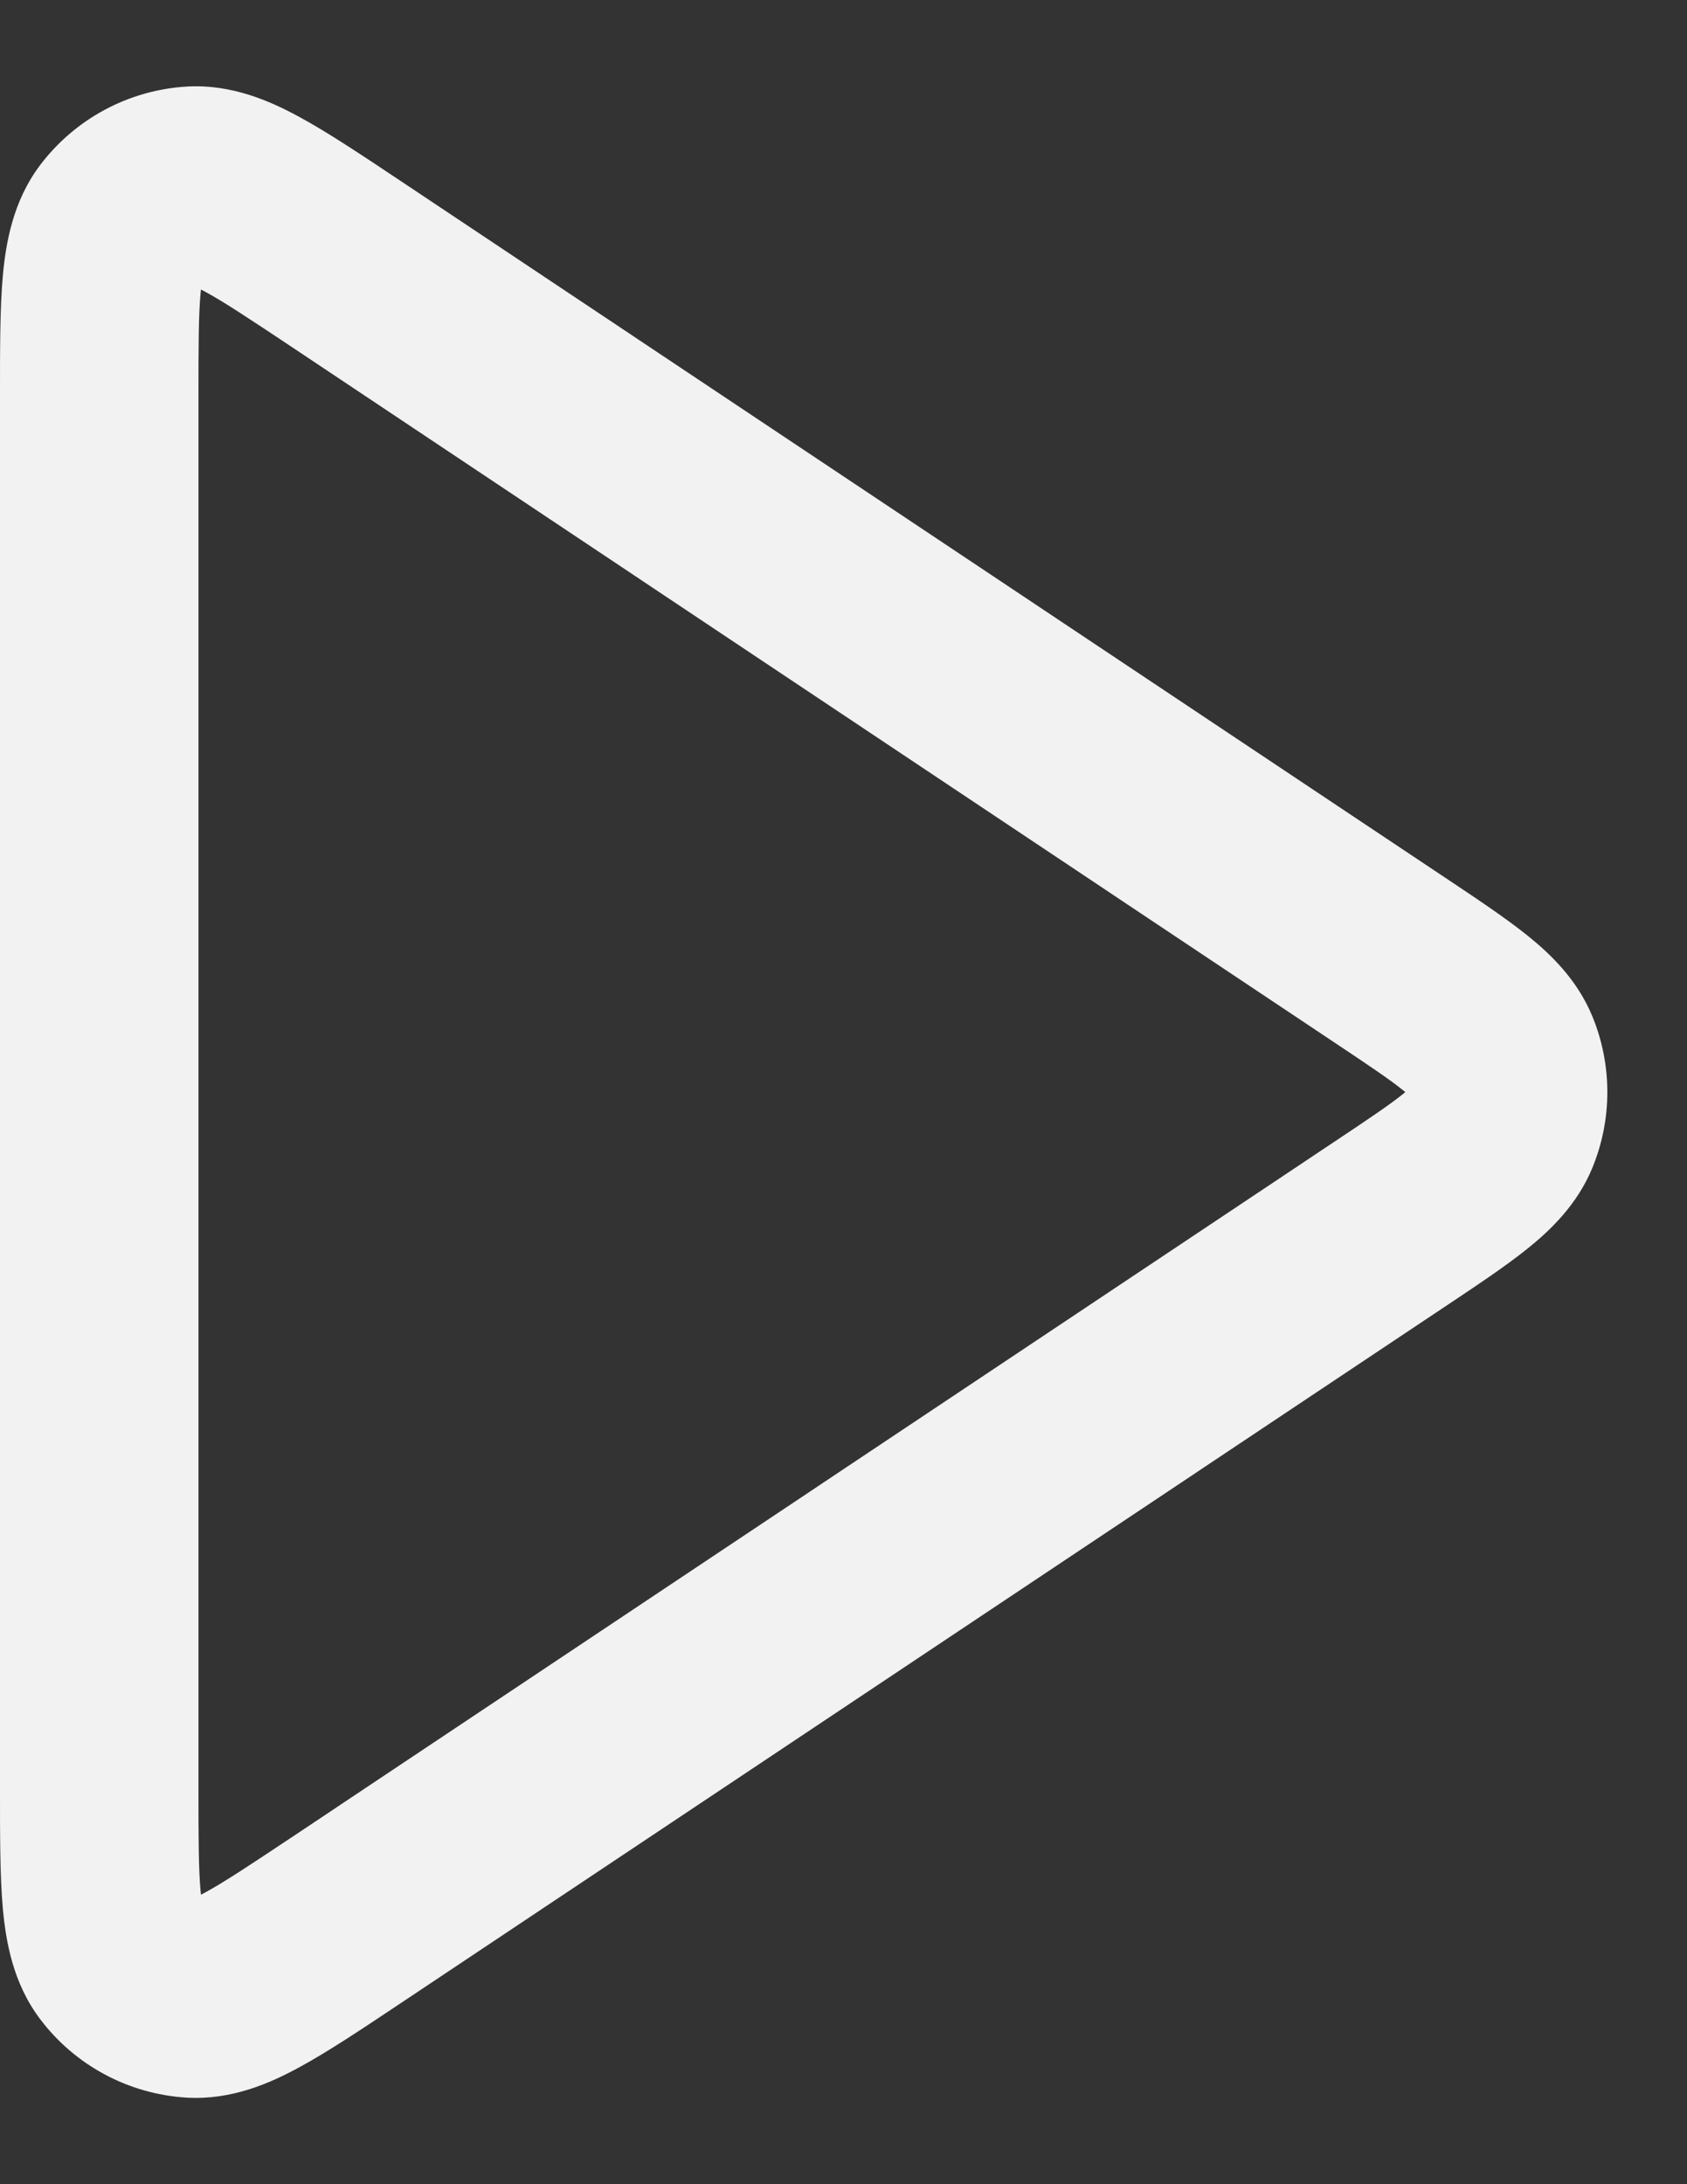 <svg width="17" height="22" viewBox="0 0 17 22" fill="none" xmlns="http://www.w3.org/2000/svg">
<rect x="0" y="0" width="17" height="22" fill="#333333" stroke="none"/>
<path d="M3.488 19.342L4.042 20.174H4.042L3.488 19.342ZM1.94 20.13L1.881 21.128L1.94 20.13ZM1.202 19.735L2 19.131L1.202 19.735ZM14.003 9.669L13.448 10.501L14.003 9.669ZM15.121 10.617L14.197 11L15.121 10.617ZM14.003 12.331L13.448 11.499L14.003 12.331ZM15.121 11.383L14.197 11L15.121 11.383ZM3.488 2.658L4.042 1.826L3.488 2.658ZM1.94 1.87L1.881 0.872L1.94 1.87ZM1.202 2.265L2 2.869L1.202 2.265ZM2.933 3.49L13.448 10.501L14.558 8.837L4.042 1.826L2.933 3.49ZM13.448 11.499L2.933 18.51L4.042 20.174L14.558 13.163L13.448 11.499ZM2 18.01V3.99H0V18.01H2ZM2.933 18.51C2.512 18.79 2.254 18.961 2.06 19.066C1.857 19.176 1.879 19.124 2 19.131L1.881 21.128C2.337 21.155 2.728 20.979 3.013 20.824C3.307 20.665 3.655 20.432 4.042 20.174L2.933 18.51ZM0 18.01C0 18.476 -0.001 18.895 0.029 19.228C0.059 19.55 0.129 19.974 0.405 20.338L2 19.131C2.073 19.228 2.042 19.275 2.021 19.045C2.001 18.825 2 18.516 2 18.01H0ZM2 19.131L0.405 20.338C0.758 20.805 1.297 21.093 1.881 21.128L2 19.131ZM13.448 10.501C13.798 10.734 14.003 10.872 14.141 10.983C14.277 11.093 14.235 11.091 14.197 11L16.045 10.234C15.891 9.863 15.623 9.609 15.396 9.426C15.171 9.245 14.876 9.049 14.558 8.837L13.448 10.501ZM14.558 13.163C14.876 12.951 15.171 12.755 15.396 12.574C15.623 12.391 15.891 12.137 16.045 11.766L14.197 11C14.235 10.909 14.277 10.907 14.141 11.017C14.003 11.128 13.798 11.266 13.448 11.499L14.558 13.163ZM14.197 11L16.045 11.766C16.248 11.276 16.248 10.724 16.045 10.234L14.197 11ZM4.042 1.826C3.655 1.568 3.307 1.335 3.013 1.176C2.728 1.021 2.337 0.845 1.881 0.872L2 2.869C1.879 2.876 1.857 2.824 2.06 2.934C2.254 3.039 2.512 3.21 2.933 3.49L4.042 1.826ZM2 3.99C2 3.484 2.001 3.175 2.021 2.955C2.042 2.725 2.073 2.772 2 2.869L0.405 1.662C0.129 2.027 0.059 2.45 0.029 2.772C-0.001 3.105 0 3.524 0 3.99H2ZM1.881 0.872C1.297 0.907 0.758 1.196 0.405 1.662L2 2.869V2.869L1.881 0.872Z" fill="#F2F2F2"/>
</svg>
